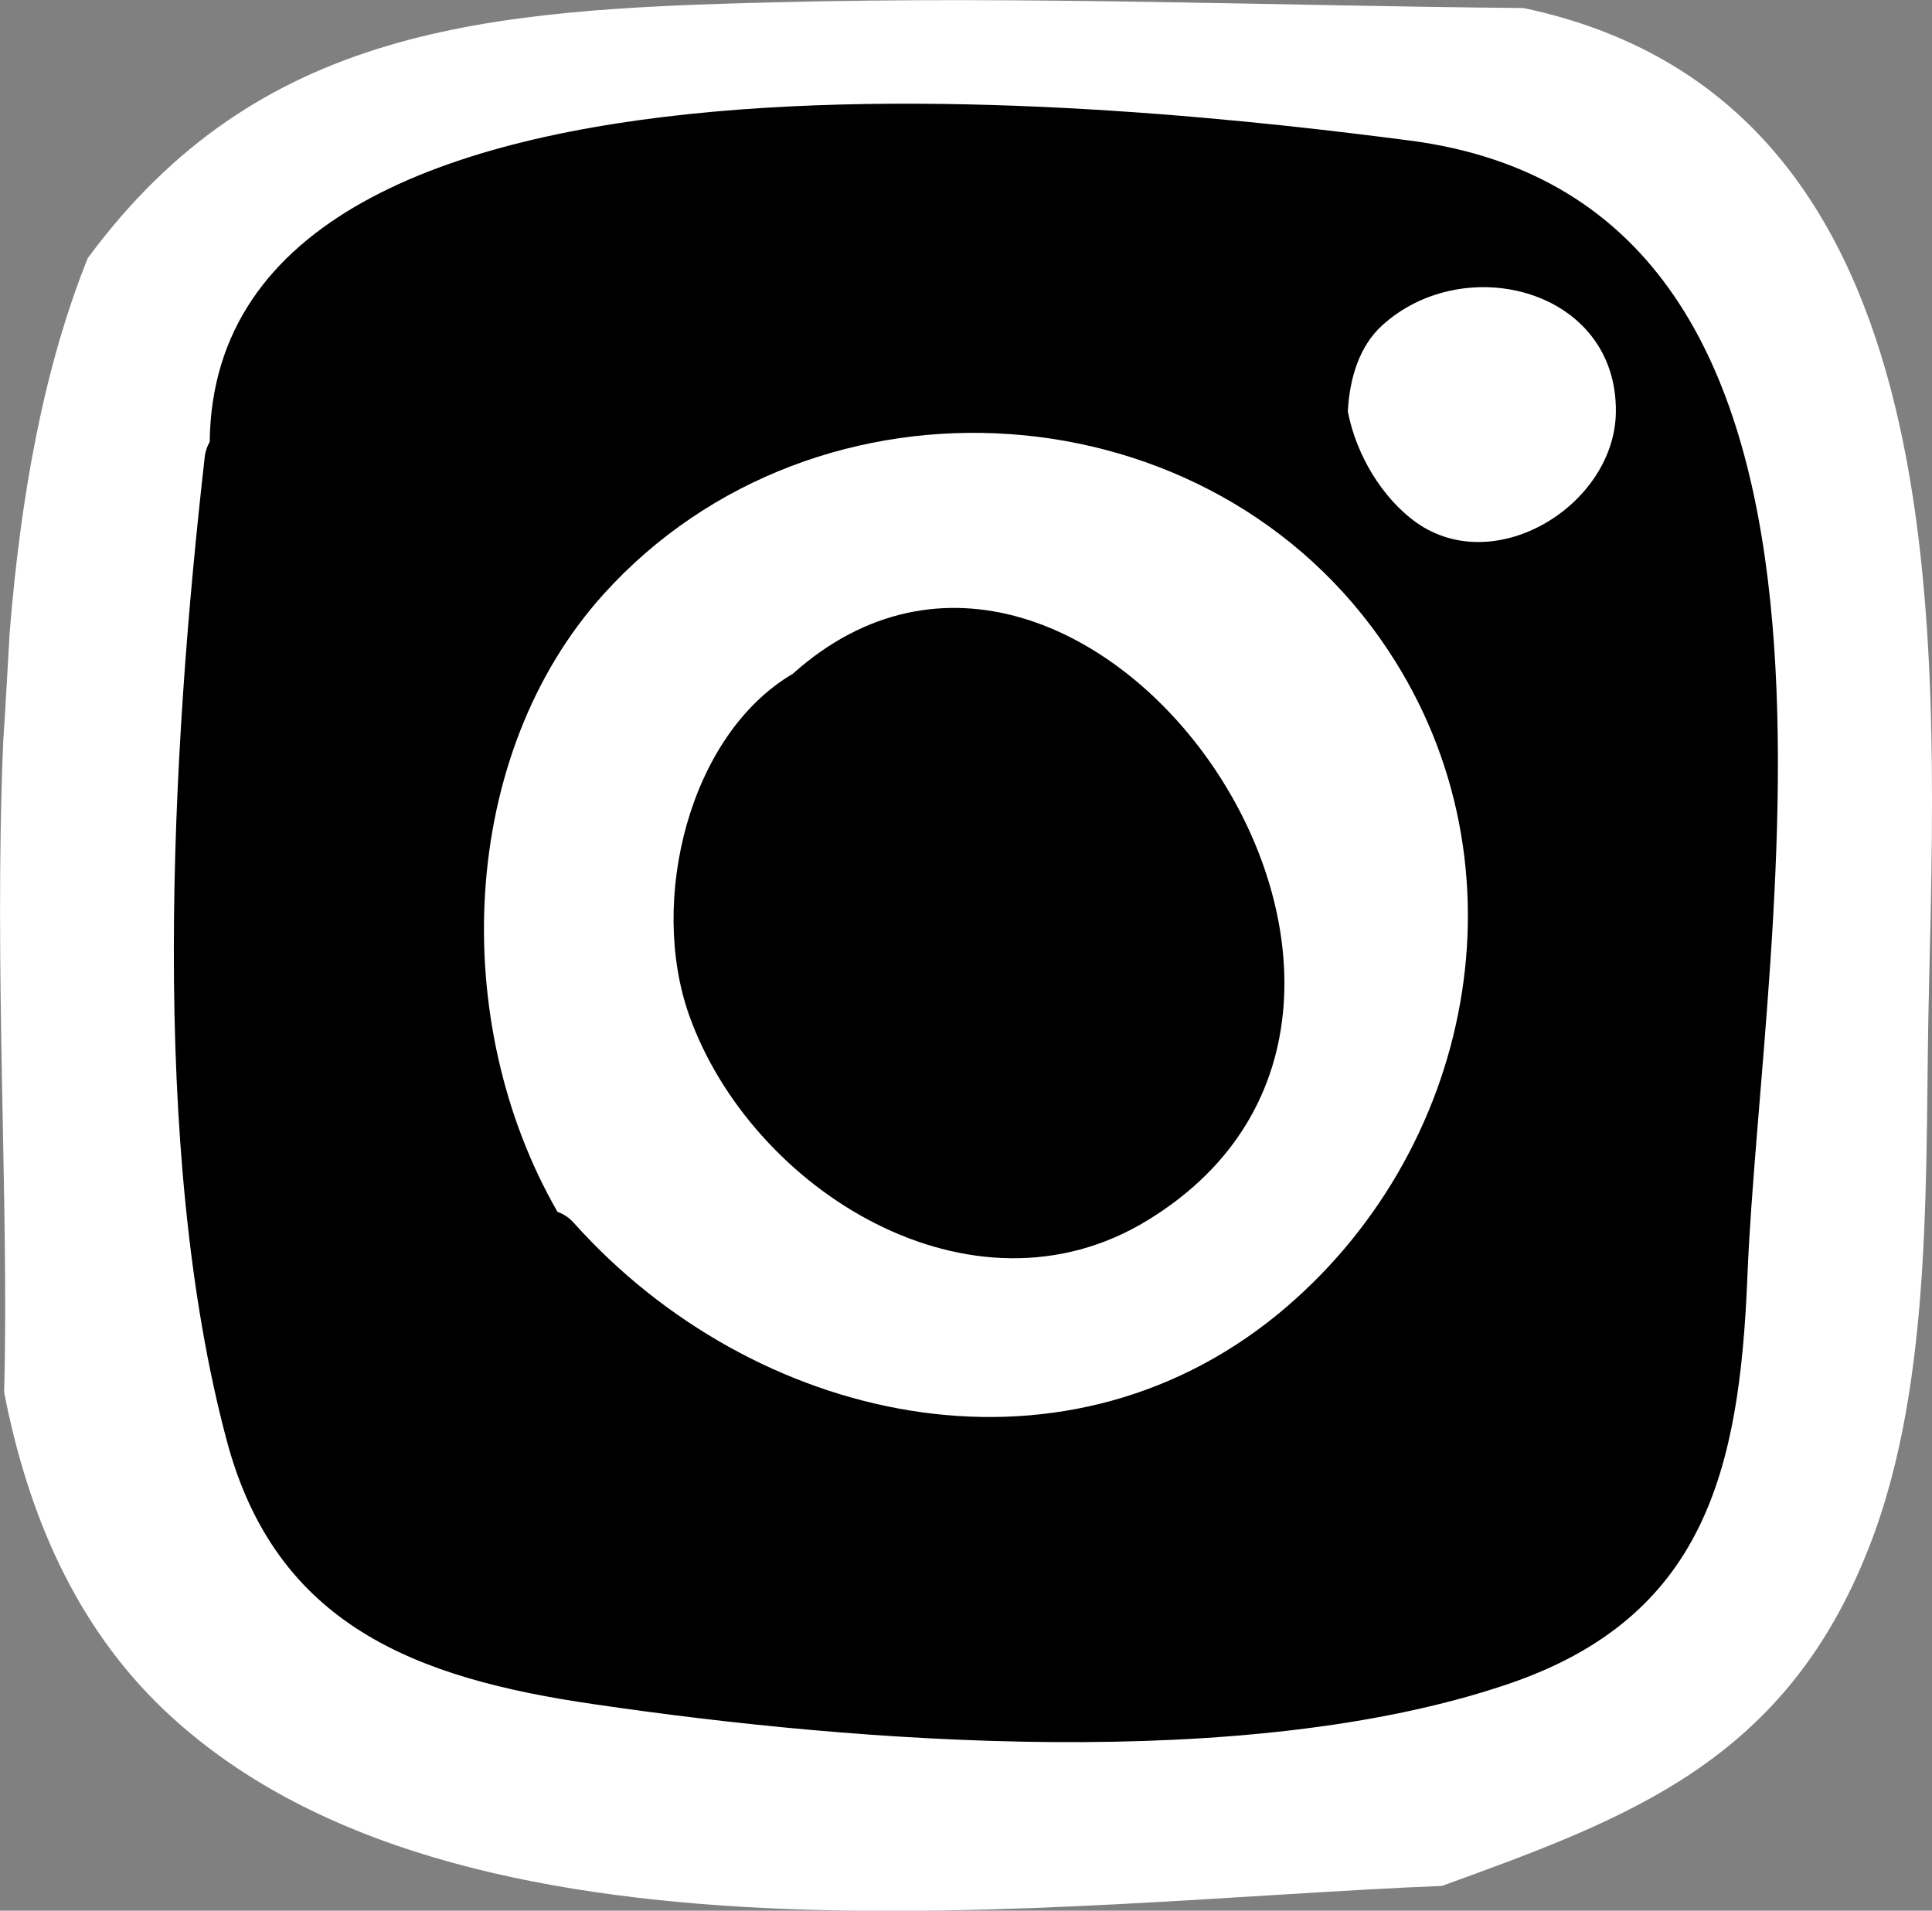<svg xmlns="http://www.w3.org/2000/svg" xmlns:xlink="http://www.w3.org/1999/xlink" version="1.1" viewBox="3.19 3.6 17.32 17.13">
<rect x="3.19" y="3.6" width="17.32" height="17.13" fill="#808080" stroke="none"/>
<g id="surface1">
<path style=" stroke:none;fill-rule:nonzero;fill:rgb(100%,100%,100%);fill-opacity:1;" d="M 16.848 3.672 C 14.613 3.652 12.371 3.562 10.129 3.621 C 7.535 3.684 5.508 3.84 3.977 5.914 C 3.578 6.906 3.375 8.059 3.277 9.266 C 3.258 9.582 3.242 9.91 3.219 10.246 C 3.133 12.293 3.273 14.406 3.227 16.082 C 3.441 17.18 3.867 18.172 4.656 18.926 C 7.281 21.426 12.621 20.648 16.117 20.508 C 17.797 19.898 19.195 19.391 19.945 17.473 C 20.539 15.961 20.441 14.039 20.484 12.418 C 20.562 9.086 20.711 4.488 16.848 3.672 Z M 16.848 3.672 "/>
<path fill="currentColor" style=" stroke:none;fill-rule:nonzero;fill-opacity:1;" d="M 15.82 4.859 C 20.289 5.434 18.98 11.906 18.855 15.047 C 18.785 16.773 18.477 18.105 16.695 18.703 C 14.355 19.492 10.902 19.23 8.516 18.879 C 6.918 18.648 5.664 18.172 5.223 16.516 C 4.523 13.895 4.723 10.352 5.027 7.684 C 5.035 7.633 5.051 7.594 5.07 7.562 C 5.113 3.57 13.5 4.559 15.82 4.859 Z M 15.82 4.859 "/>
<path style=" stroke:none;fill-rule:nonzero;fill:rgb(100%,100%,100%);fill-opacity:1;" d="M 17.676 7.293 C 17.688 6.191 16.316 5.844 15.578 6.52 C 15.379 6.703 15.289 6.984 15.273 7.289 C 15.348 7.68 15.582 8.066 15.887 8.285 C 16.602 8.789 17.668 8.121 17.676 7.293 Z M 17.676 7.293 "/>
<path style=" stroke:none;fill-rule:nonzero;fill:rgb(100%,100%,100%);fill-opacity:1;" d="M 15.637 9.434 C 14.062 7.047 10.512 6.812 8.602 8.926 C 7.301 10.367 7.207 12.762 8.188 14.465 C 8.242 14.484 8.293 14.516 8.34 14.57 C 9.934 16.348 12.676 16.992 14.645 15.383 C 16.402 13.941 16.918 11.367 15.637 9.434 Z M 15.637 9.434 "/>
<path fill="currentColor" style=" stroke:none;fill-rule:nonzero;fill-opacity:1;" d="M 9.367 12.699 C 9.922 14.266 11.902 15.508 13.48 14.539 C 16.668 12.59 12.922 7.289 10.297 9.641 C 9.367 10.188 9.004 11.672 9.367 12.699 Z M 9.367 12.699 "/>
</g>
</svg>
